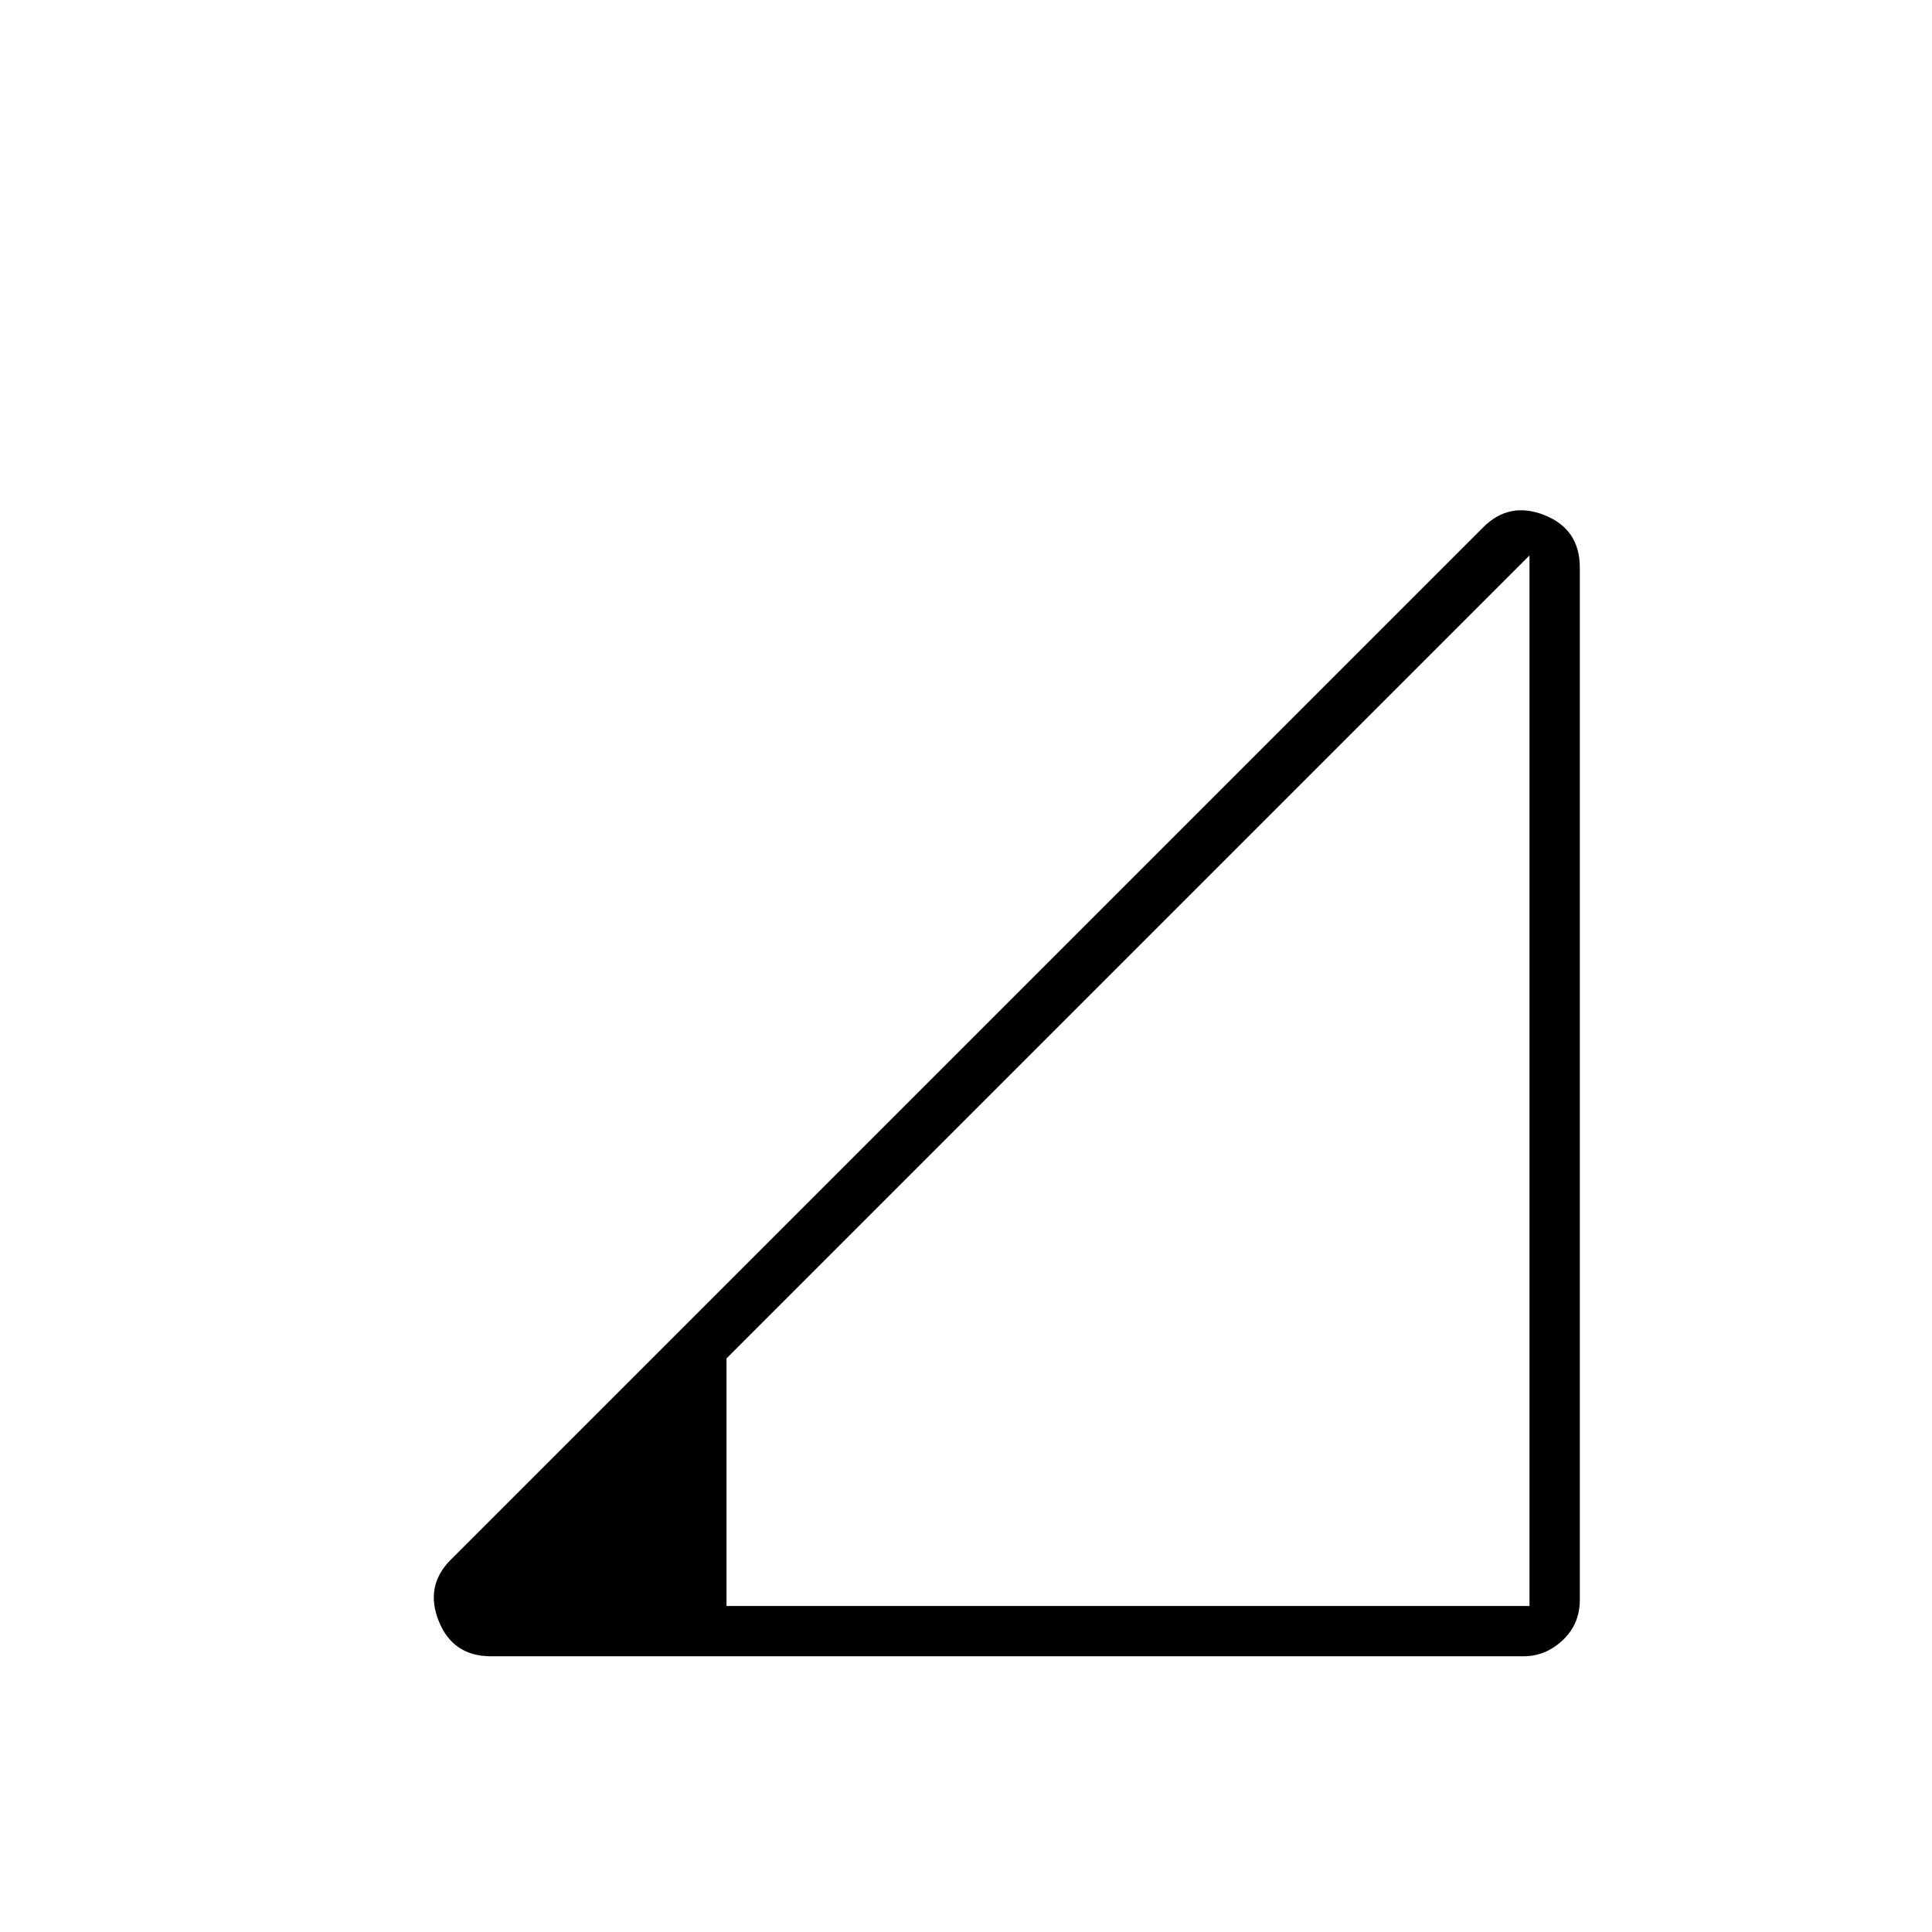 <svg xmlns="http://www.w3.org/2000/svg" height="24" width="24"><path d="M9.025 19.95H19V6.9L9.025 16.875ZM6.1 20.575Q5.625 20.575 5.45 20.137Q5.275 19.7 5.6 19.375L18.425 6.55Q18.75 6.225 19.188 6.4Q19.625 6.575 19.625 7.05V19.875Q19.625 20.175 19.413 20.375Q19.2 20.575 18.925 20.575Z"/></svg>